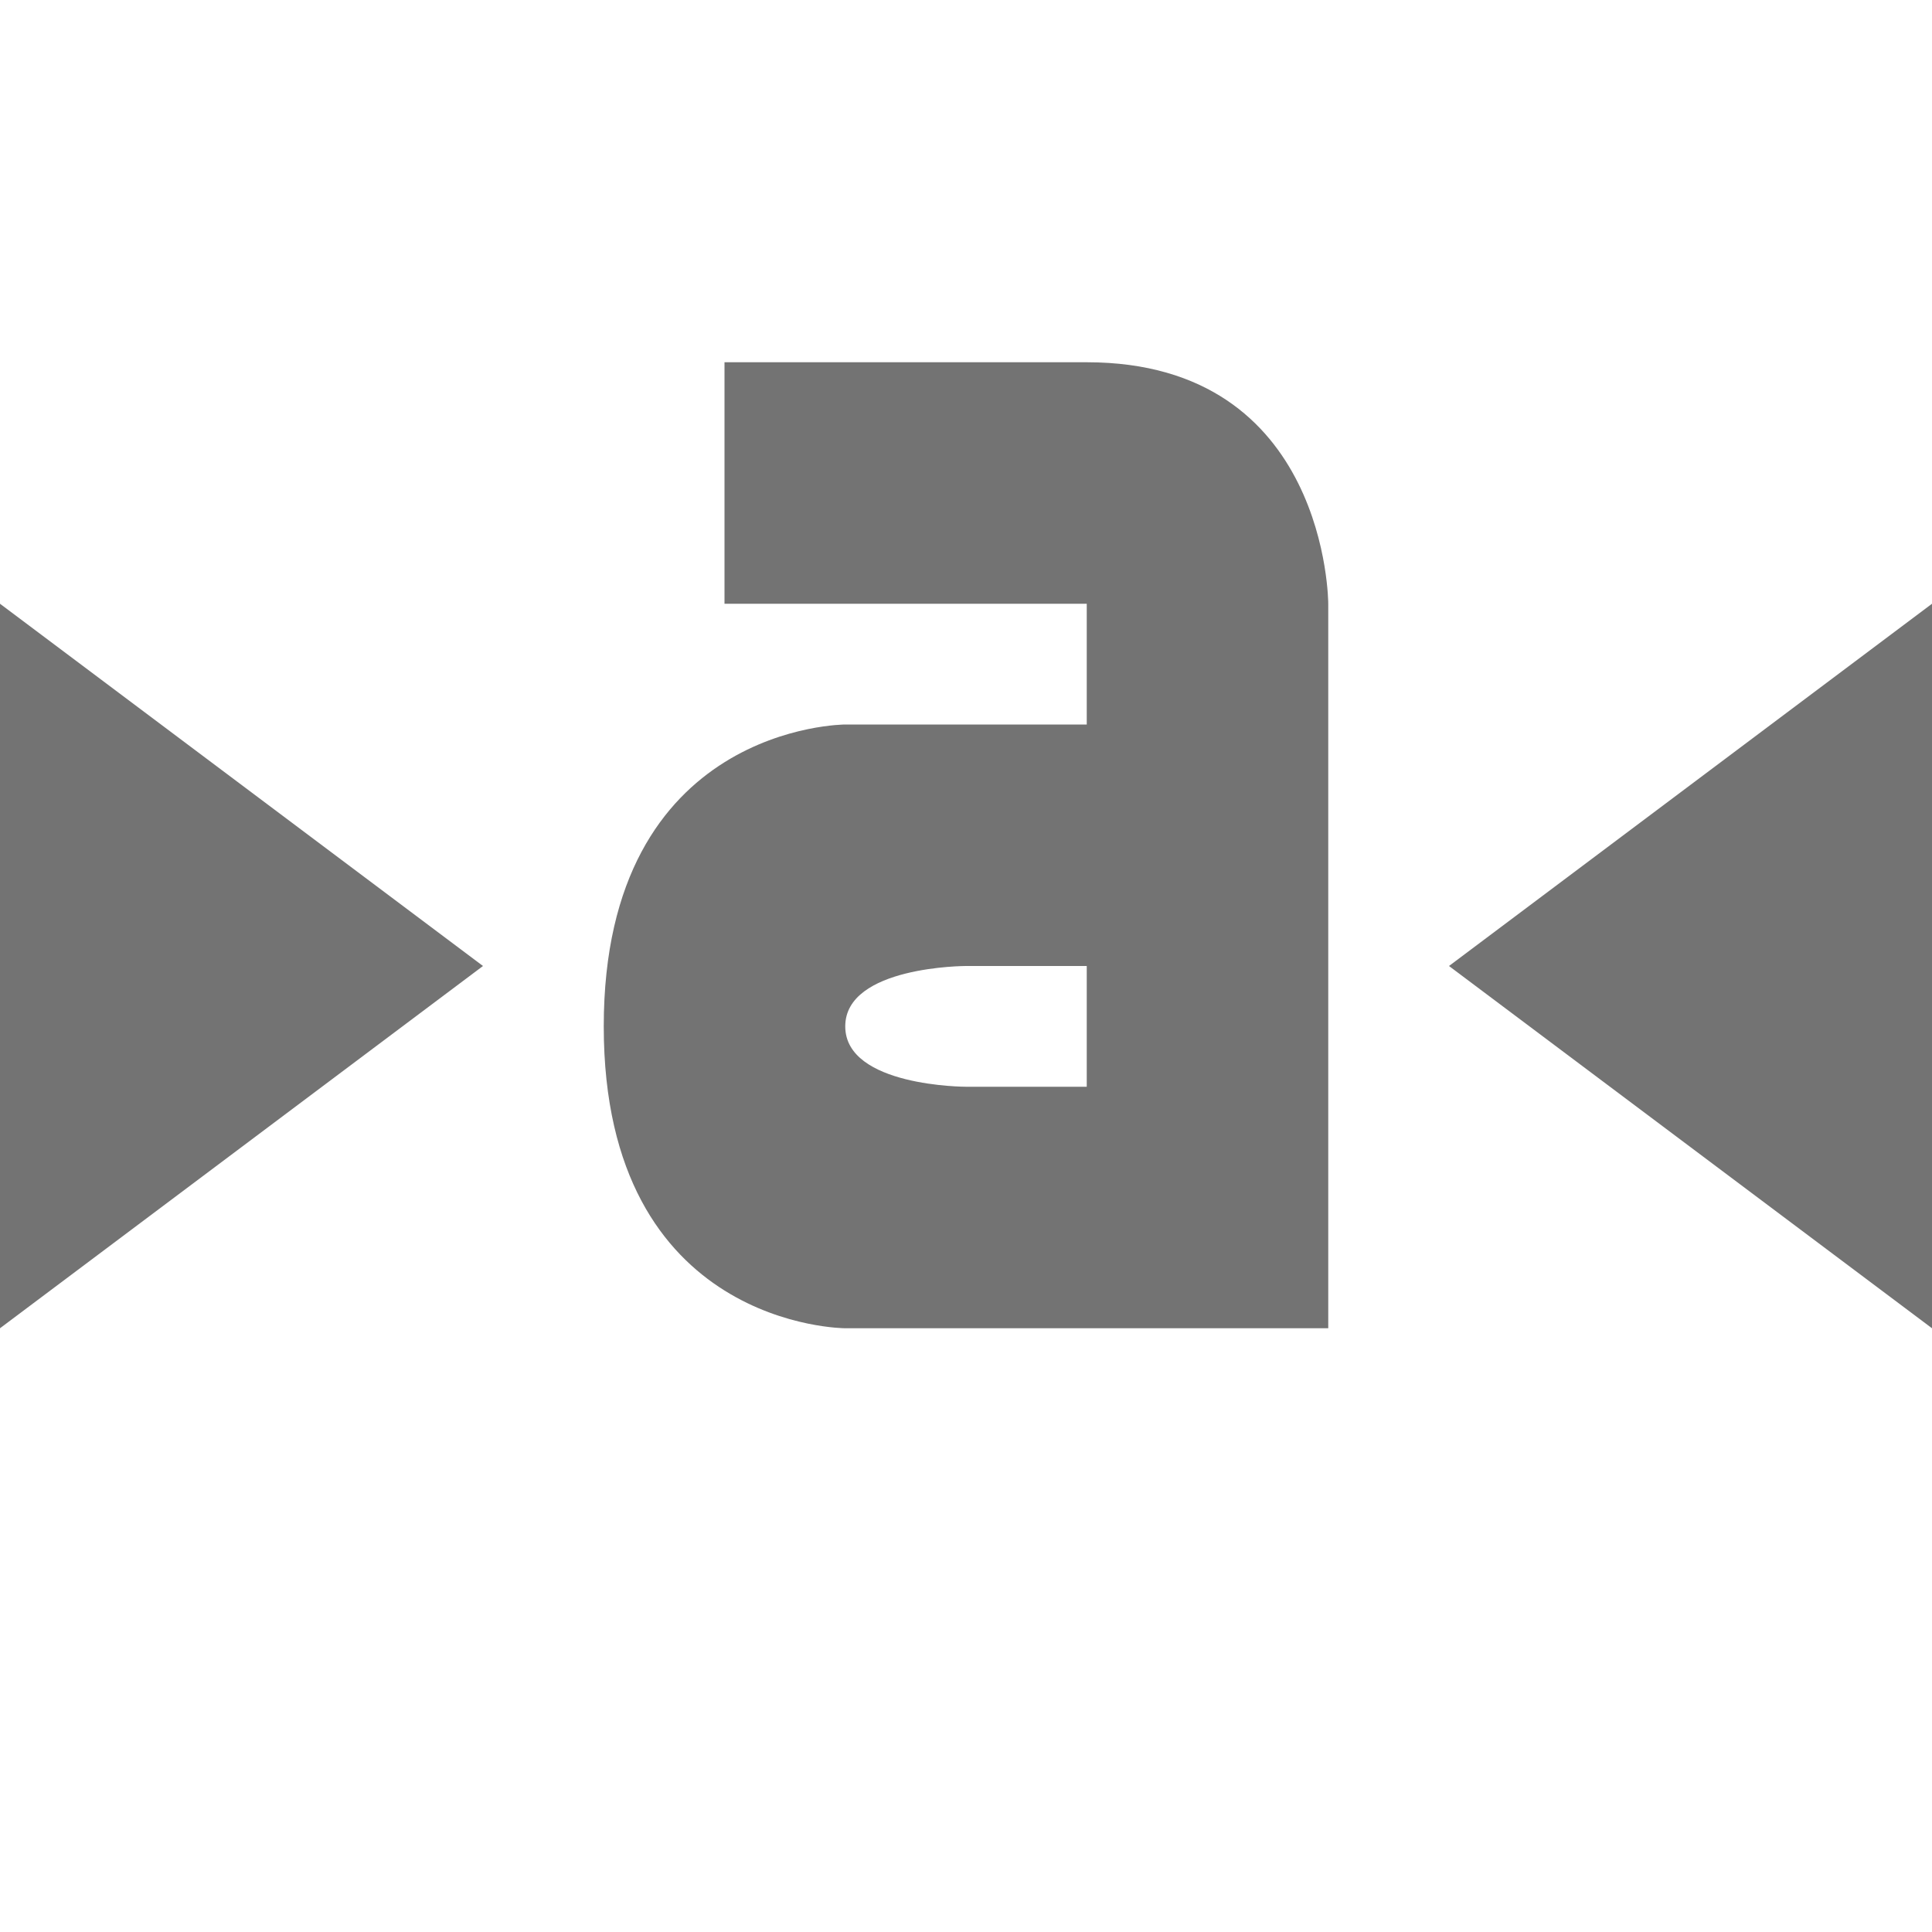 <svg xmlns="http://www.w3.org/2000/svg" width="16" height="16" version="1.1">
 <defs>
  <style id="current-color-scheme" type="text/css">
   .ColorScheme-Text { color:#737373; } .ColorScheme-Highlight { color:#4285f4; } .ColorScheme-NeutralText { color:#ff9800; } .ColorScheme-PositiveText { color:#4caf50; } .ColorScheme-NegativeText { color:#f44336; }
  </style>
 </defs>
 <path style="fill:currentColor" class="ColorScheme-Text" d="M 6,5 H 9 V 6 H 7 C 7,6 5,6 5,8.5 5,11 7,11 7,11 H 11 V 5 C 11,5 11,3 9,3 H 6 Z M 0,5 V 11 L 4,8 Z M 16,5 12,8 16,11 Z M 8,8 H 9 V 9 H 8 C 8,9 7,9 7,8.5 7,8 8,8 8,8 Z"/>
</svg>
